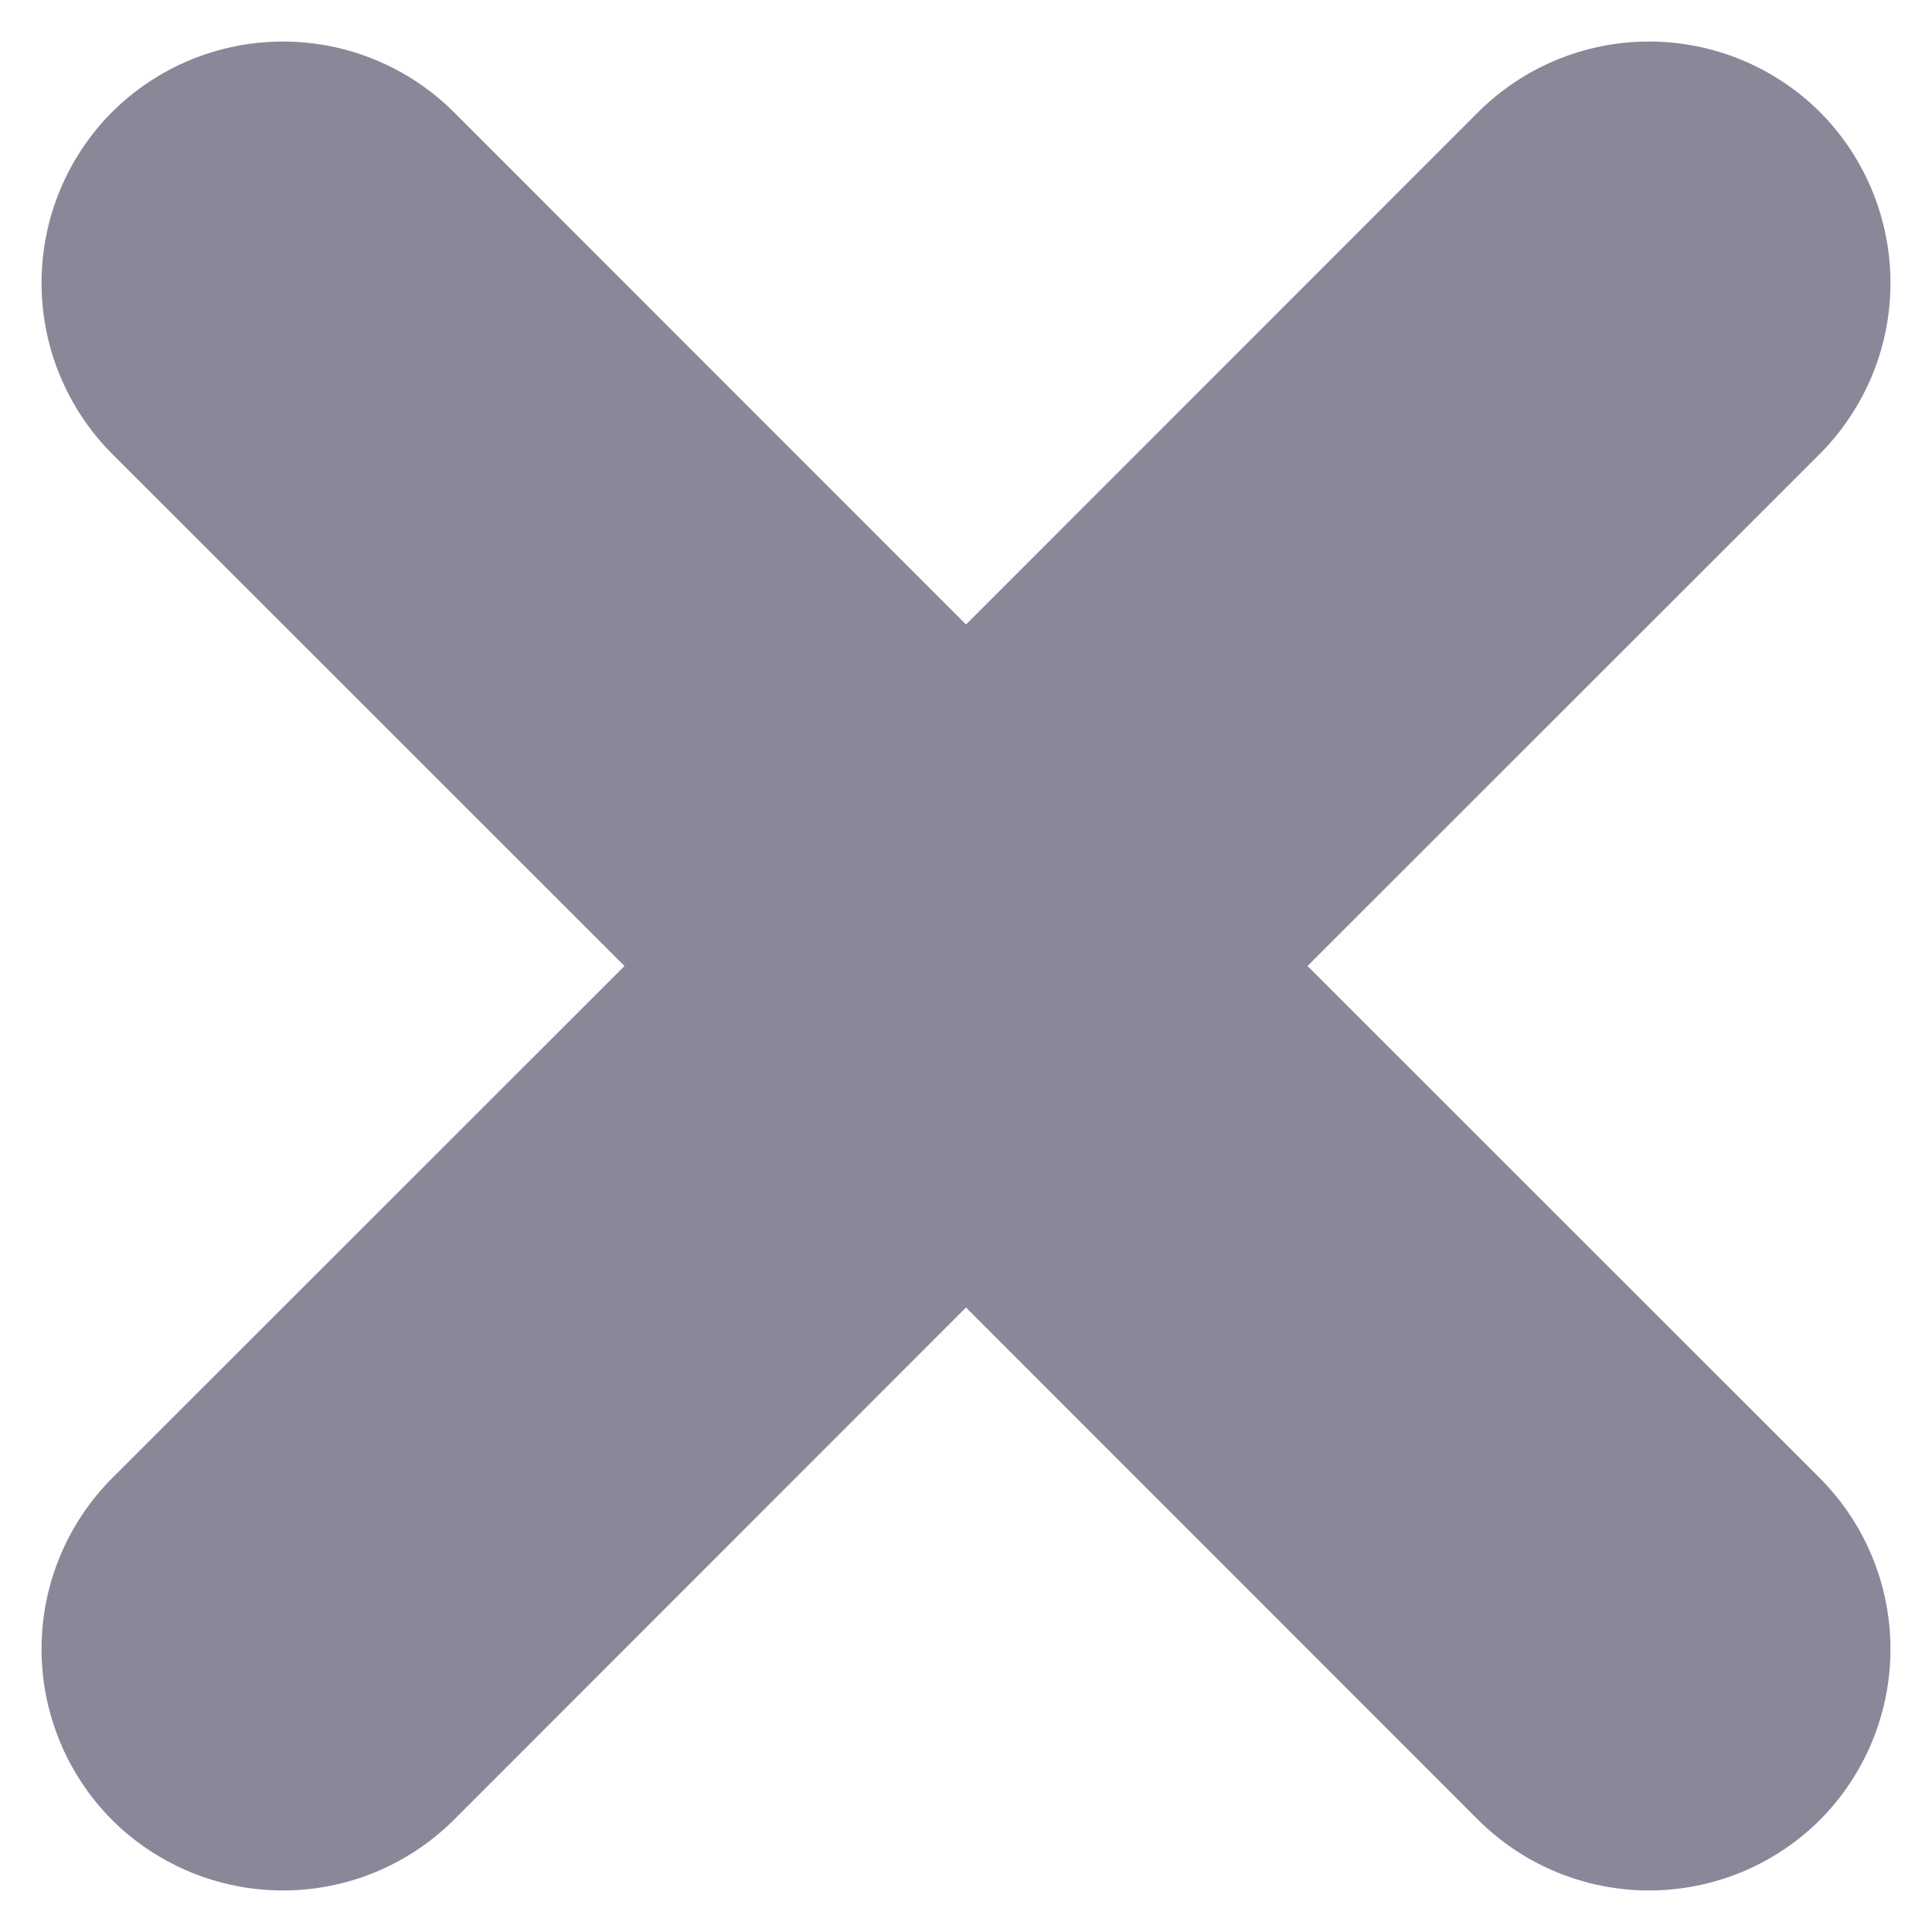 <svg width="8" height="8" viewBox="0 0 8 8" fill="none" xmlns="http://www.w3.org/2000/svg">
<path fill-rule="evenodd" clip-rule="evenodd" d="M7.536 0.464C7.723 0.652 7.828 0.906 7.828 1.172C7.828 1.437 7.723 1.691 7.536 1.879L5.414 4L7.536 6.121C7.723 6.309 7.828 6.563 7.828 6.828C7.828 7.094 7.723 7.348 7.536 7.536C7.348 7.723 7.094 7.828 6.828 7.828C6.563 7.828 6.309 7.723 6.121 7.536L4 5.414L1.879 7.536C1.691 7.723 1.437 7.828 1.172 7.828C0.906 7.828 0.652 7.723 0.464 7.536C0.277 7.348 0.172 7.094 0.172 6.828C0.172 6.563 0.277 6.309 0.464 6.121L2.586 4L0.464 1.879C0.277 1.691 0.172 1.437 0.172 1.172C0.172 0.906 0.277 0.652 0.464 0.464C0.652 0.277 0.906 0.172 1.172 0.172C1.437 0.172 1.691 0.277 1.879 0.464L4 2.586L6.121 0.464C6.309 0.277 6.563 0.172 6.828 0.172C7.094 0.172 7.348 0.277 7.536 0.464V0.464Z" fill="#888899"/>
</svg>
